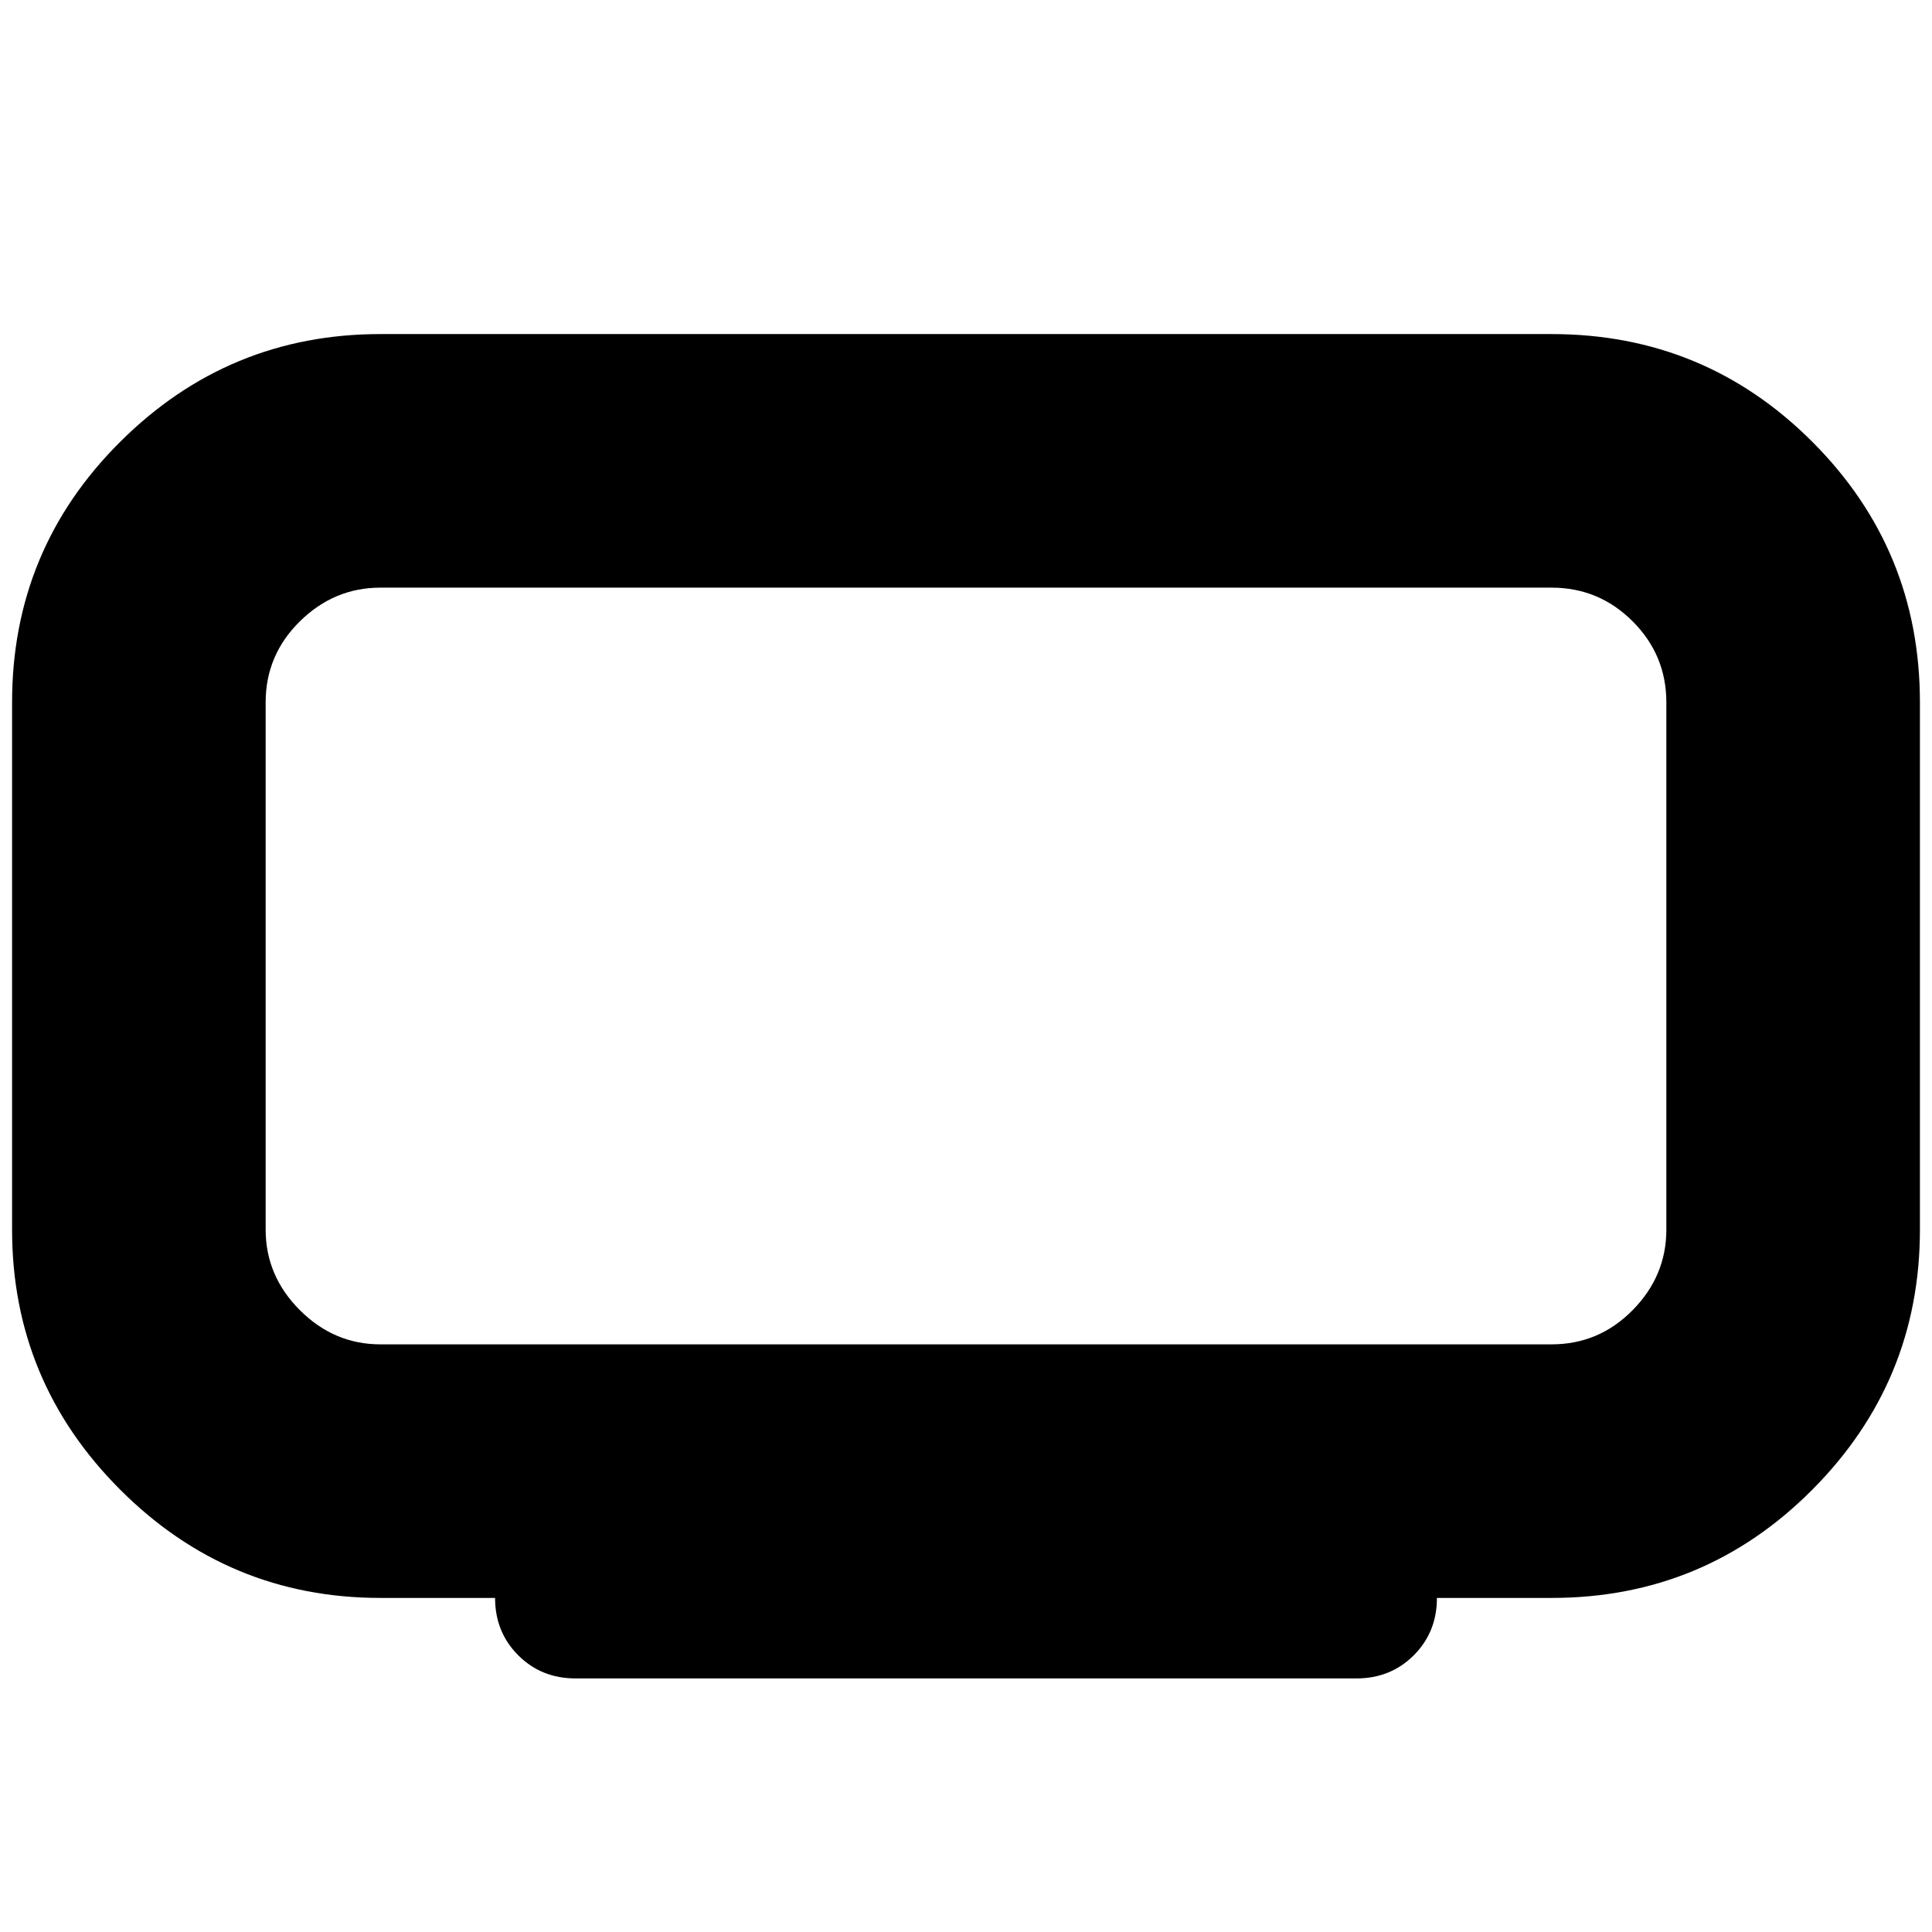 <svg xmlns="http://www.w3.org/2000/svg" height="24" viewBox="0 -960 960 960" width="24"><path d="M189-292h582q23.513 0 40.256-17Q828-326 828-349v-262q0-23.513-16.744-40.256Q794.513-668 771-668H189q-23 0-40 16.744-17 16.743-17 40.256v262q0 23 17 40t40 17Zm57 126h-57q-75.488 0-129.244-53.756Q6-273.513 6-349v-262q0-76 53.756-129.5T189-794h582q76 0 129.5 53.5T954-611v262q0 75.487-53.5 129.244Q847-166 771-166h-57q0 17-11.5 28.5T674-126H286q-17 0-28.5-11.5T246-166Zm234-314Z"/></svg>